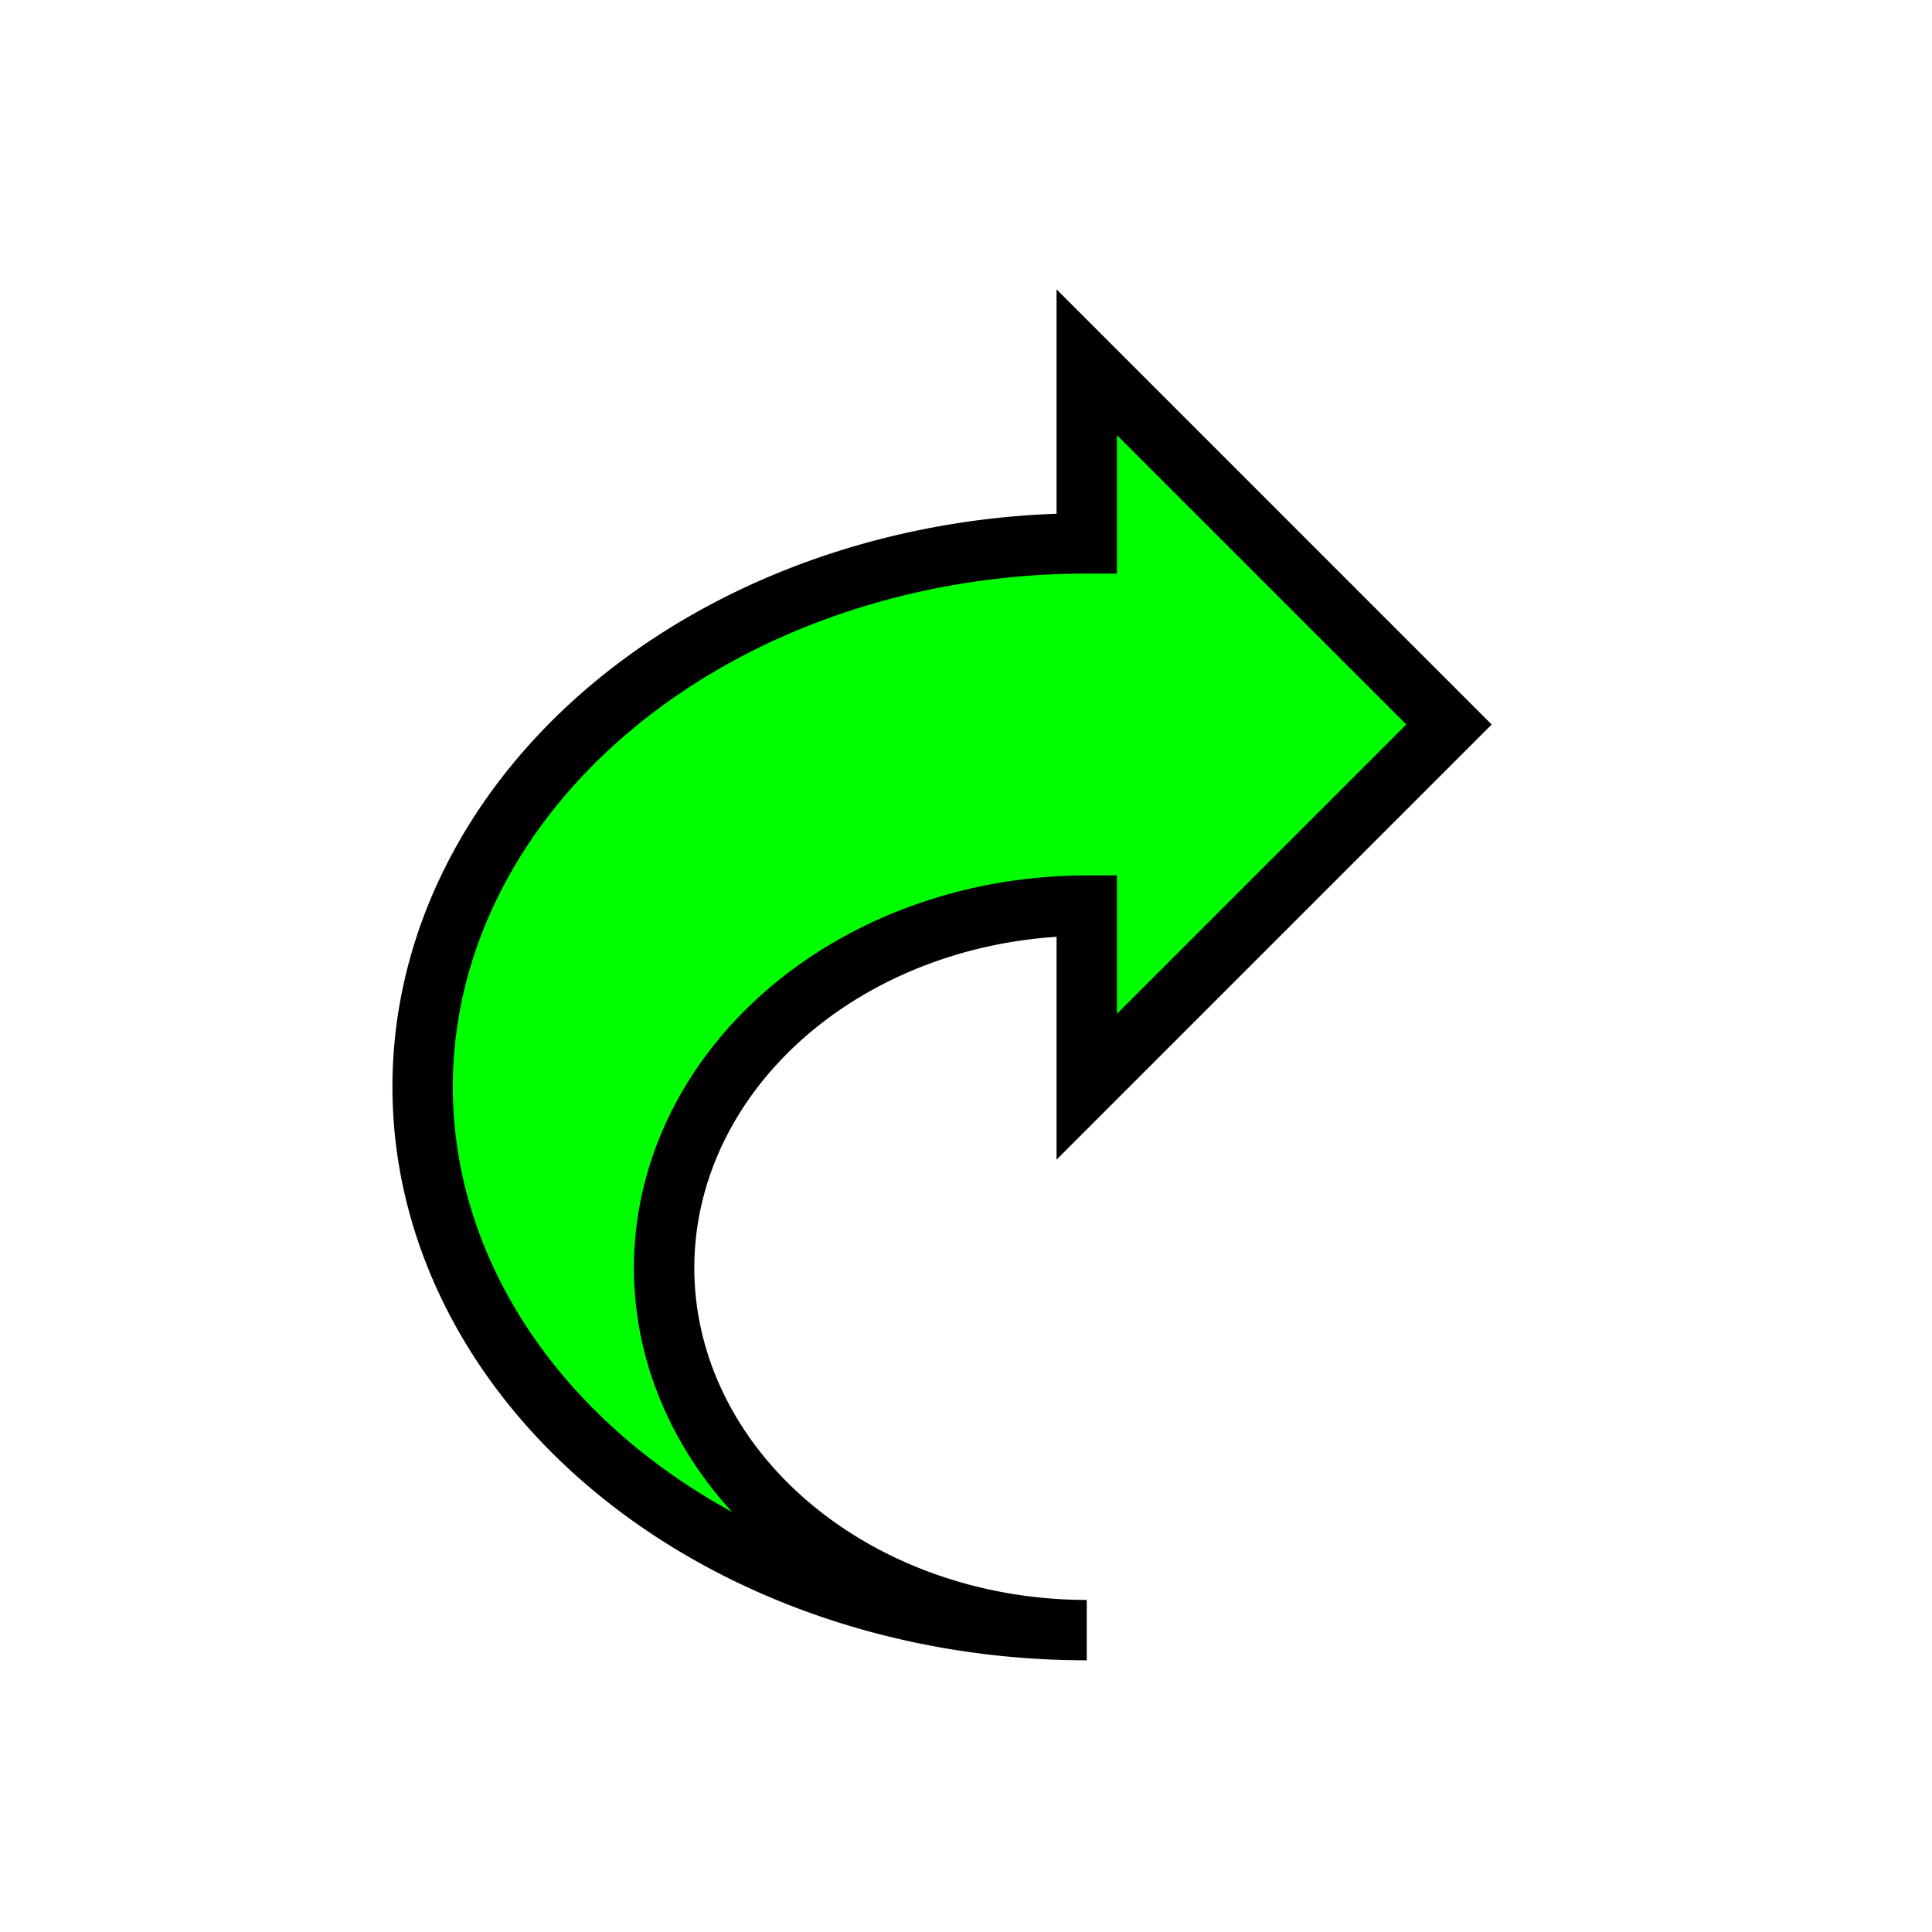 <?xml version="1.0"?>
<!DOCTYPE svg PUBLIC "-//W3C//DTD SVG 1.1//EN" "http://www.w3.org/Graphics/SVG/1.1/DTD/svg11.dtd">
<svg version="1.1" xmlns="http://www.w3.org/2000/svg" xmlns:xlink="http://www.w3.org/1999/xlink" width="32" height="32">
    <path d="M 24,12 18,6 18,9 A 11,9 0 0,0 18,27 A 7,6 0 0,1 18,15 L 18 18 Z" style="fill:lime;stroke:black;stroke-width:1px"/>
</svg>
